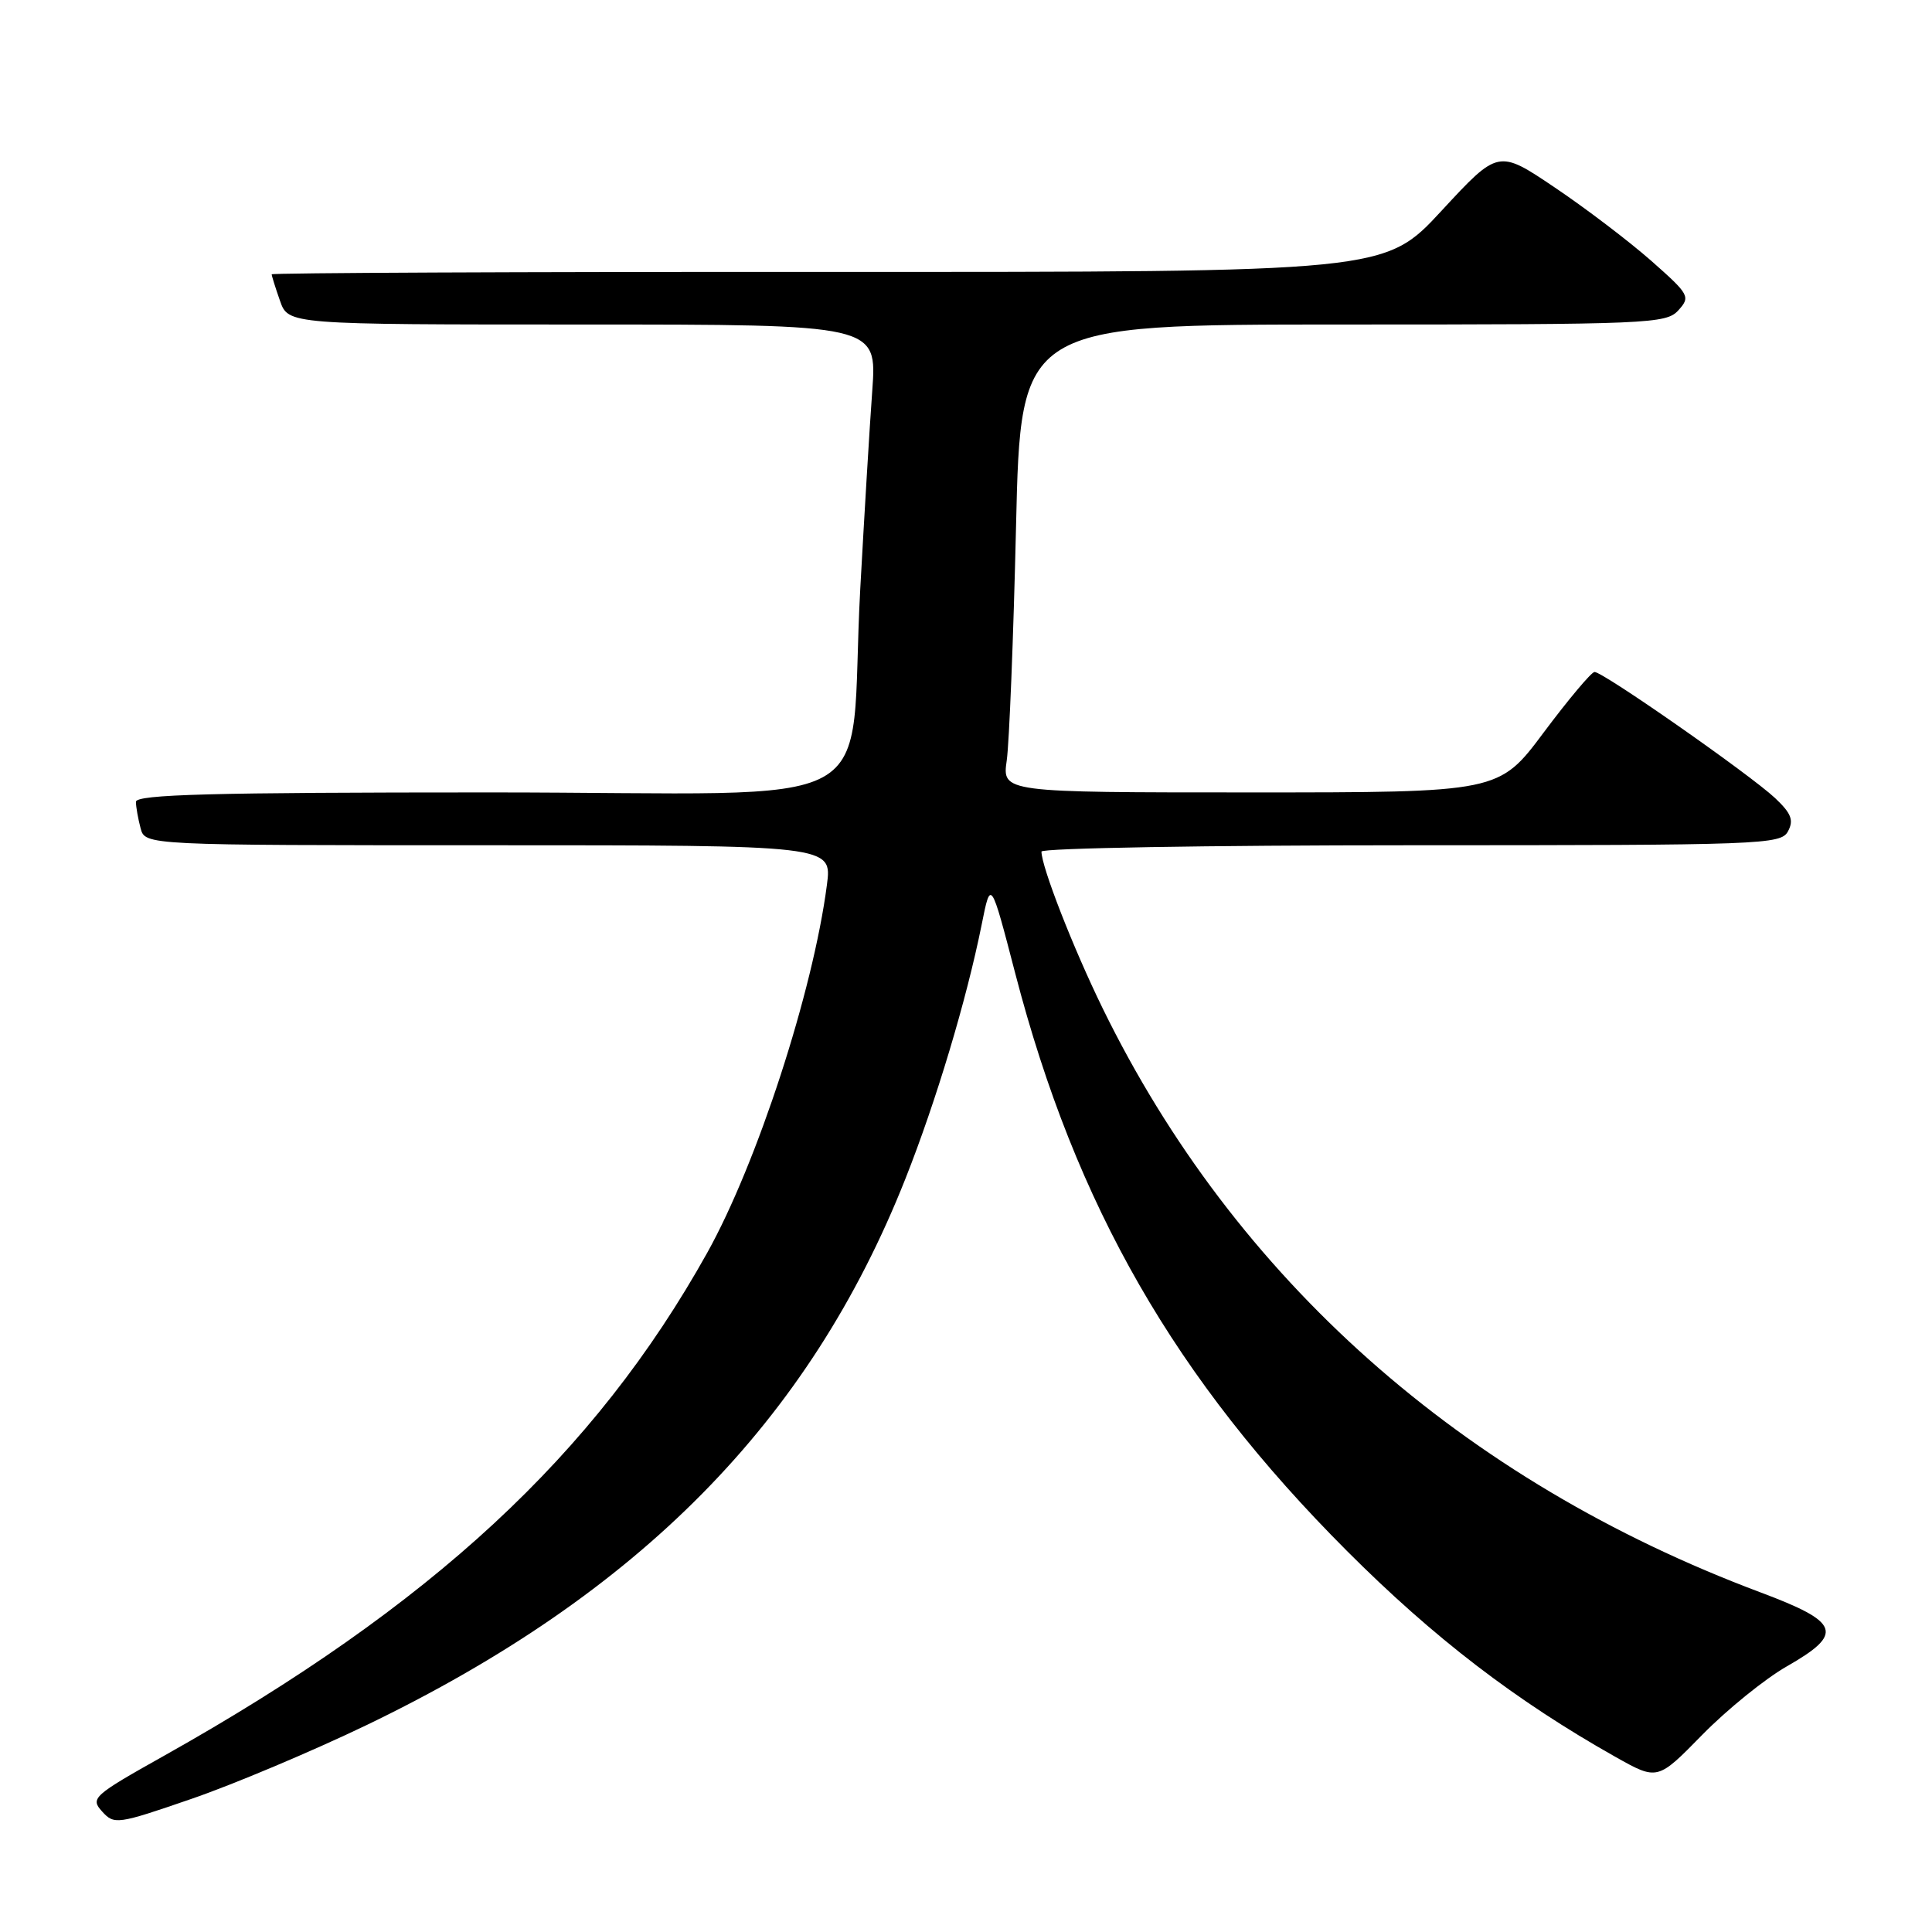 <?xml version="1.0" encoding="UTF-8" standalone="no"?>
<!DOCTYPE svg PUBLIC "-//W3C//DTD SVG 1.1//EN" "http://www.w3.org/Graphics/SVG/1.1/DTD/svg11.dtd" >
<svg xmlns="http://www.w3.org/2000/svg" xmlns:xlink="http://www.w3.org/1999/xlink" version="1.1" viewBox="0 0 256 256">
 <g >
 <path fill="currentColor"
d=" M 48.60 228.57 C 84.72 211.16 107.23 188.35 119.96 156.22 C 124.05 145.90 128.07 132.50 130.08 122.50 C 131.28 116.50 131.28 116.50 134.53 129.00 C 142.55 159.82 155.70 182.71 178.49 205.52 C 189.97 217.01 200.84 225.35 214.06 232.80 C 219.63 235.93 219.63 235.93 225.56 229.87 C 228.83 226.54 233.86 222.46 236.75 220.81 C 244.38 216.45 243.85 214.96 233.25 210.99 C 193.74 196.19 163.62 169.44 146.10 133.59 C 142.19 125.59 138.00 114.85 138.00 112.84 C 138.00 112.38 160.03 112.00 186.96 112.00 C 233.62 112.00 235.98 111.91 236.92 110.15 C 237.71 108.68 237.35 107.77 235.21 105.75 C 231.83 102.59 212.35 88.98 211.28 89.04 C 210.85 89.07 207.83 92.67 204.56 97.04 C 198.62 105.00 198.62 105.00 165.71 105.00 C 132.79 105.00 132.79 105.00 133.40 100.75 C 133.73 98.41 134.29 84.46 134.63 69.75 C 135.25 43.00 135.25 43.00 177.97 43.00 C 218.52 43.00 220.78 42.90 222.39 41.12 C 224.02 39.32 223.86 39.03 218.80 34.56 C 215.88 31.99 210.13 27.61 206.01 24.84 C 198.53 19.80 198.53 19.80 191.01 27.93 C 183.50 36.05 183.50 36.05 109.75 36.03 C 69.19 36.01 36.00 36.16 36.00 36.35 C 36.00 36.54 36.49 38.12 37.10 39.85 C 38.20 43.00 38.20 43.00 77.20 43.00 C 116.21 43.00 116.21 43.00 115.58 51.75 C 115.23 56.56 114.52 68.38 113.99 78.00 C 112.33 108.59 118.86 105.00 64.86 105.00 C 28.03 105.00 18.00 105.27 18.01 106.25 C 18.02 106.94 18.30 108.51 18.63 109.75 C 19.23 112.00 19.23 112.00 64.75 112.00 C 110.26 112.00 110.26 112.00 109.57 117.25 C 107.73 131.38 100.32 154.14 93.71 166.00 C 78.79 192.75 57.22 212.73 21.77 232.63 C 12.32 237.93 11.94 238.28 13.53 240.03 C 15.13 241.80 15.53 241.75 25.34 238.37 C 30.93 236.45 41.39 232.04 48.60 228.57 Z "/>
</g>
</svg>